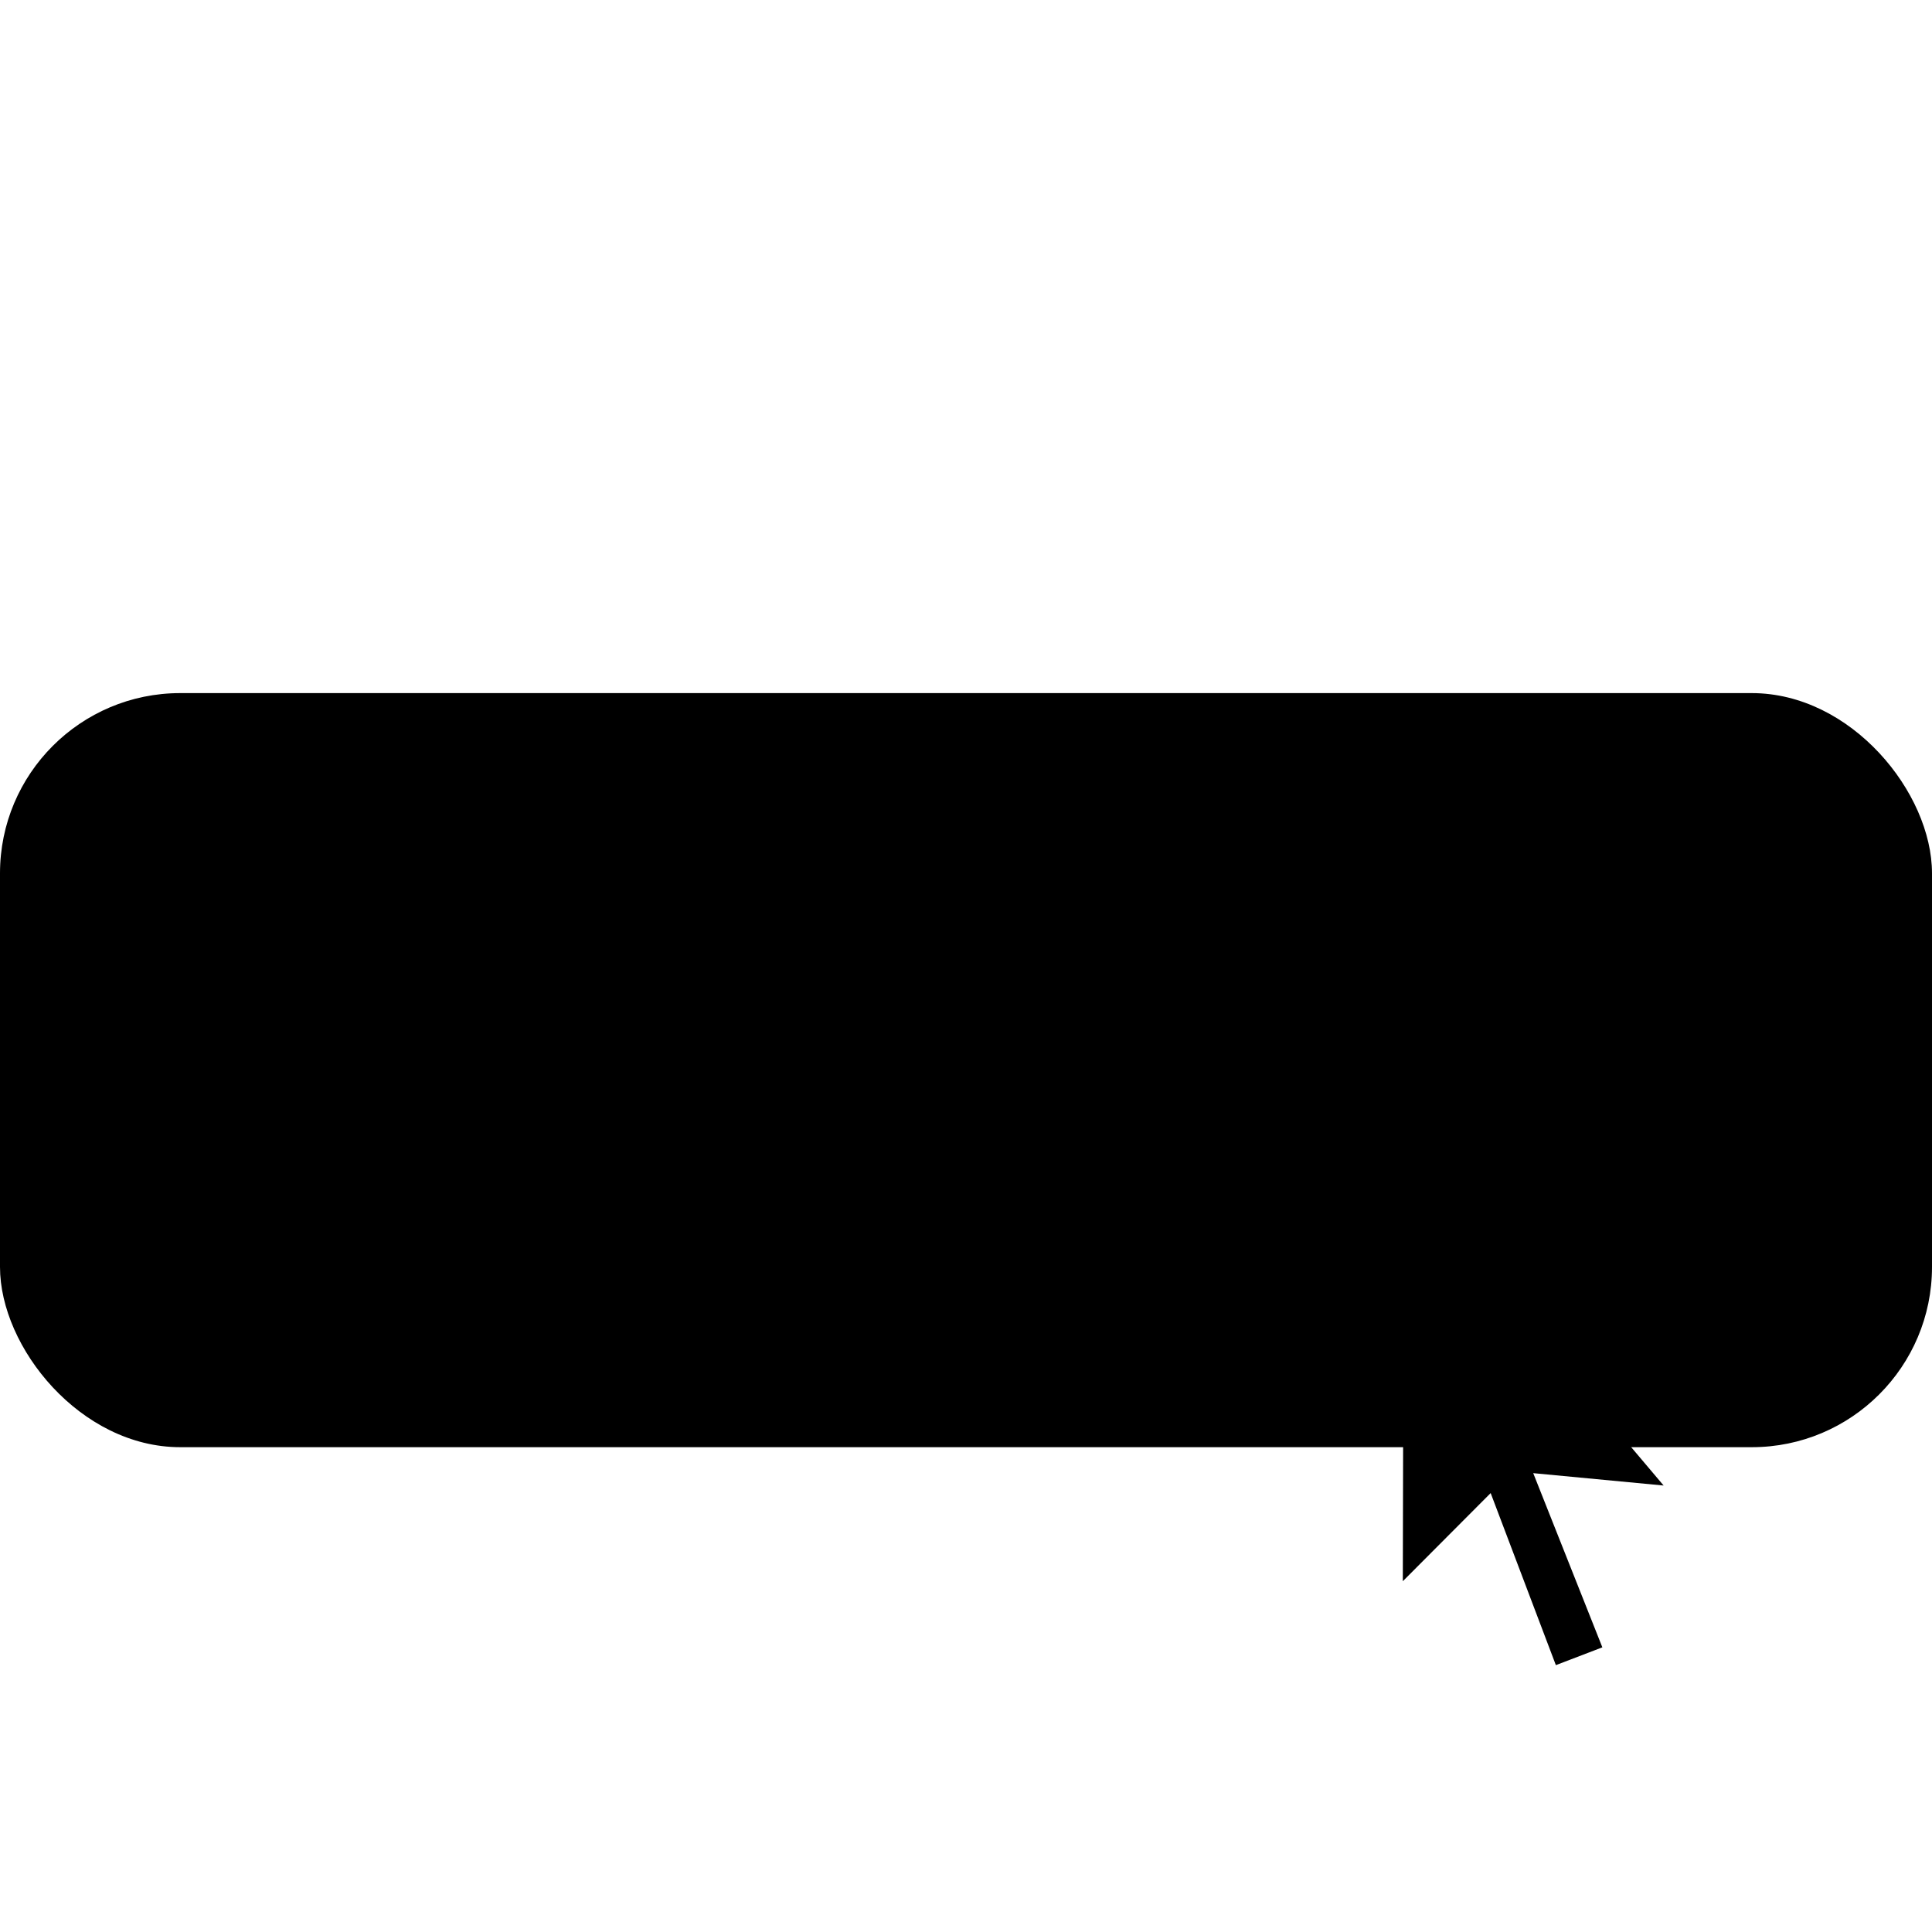 <svg xmlns="http://www.w3.org/2000/svg" viewBox="0 0 64 64"><rect y="22.96" width="64" height="24.98" rx="5.97"/><path d="m46.5 39.03l-.03 13.35 2.91-2.92 2.16 5.7 1.54-.59-2.29-5.77 4.32.41-8.61-10.18" fill="#000"/></svg>
